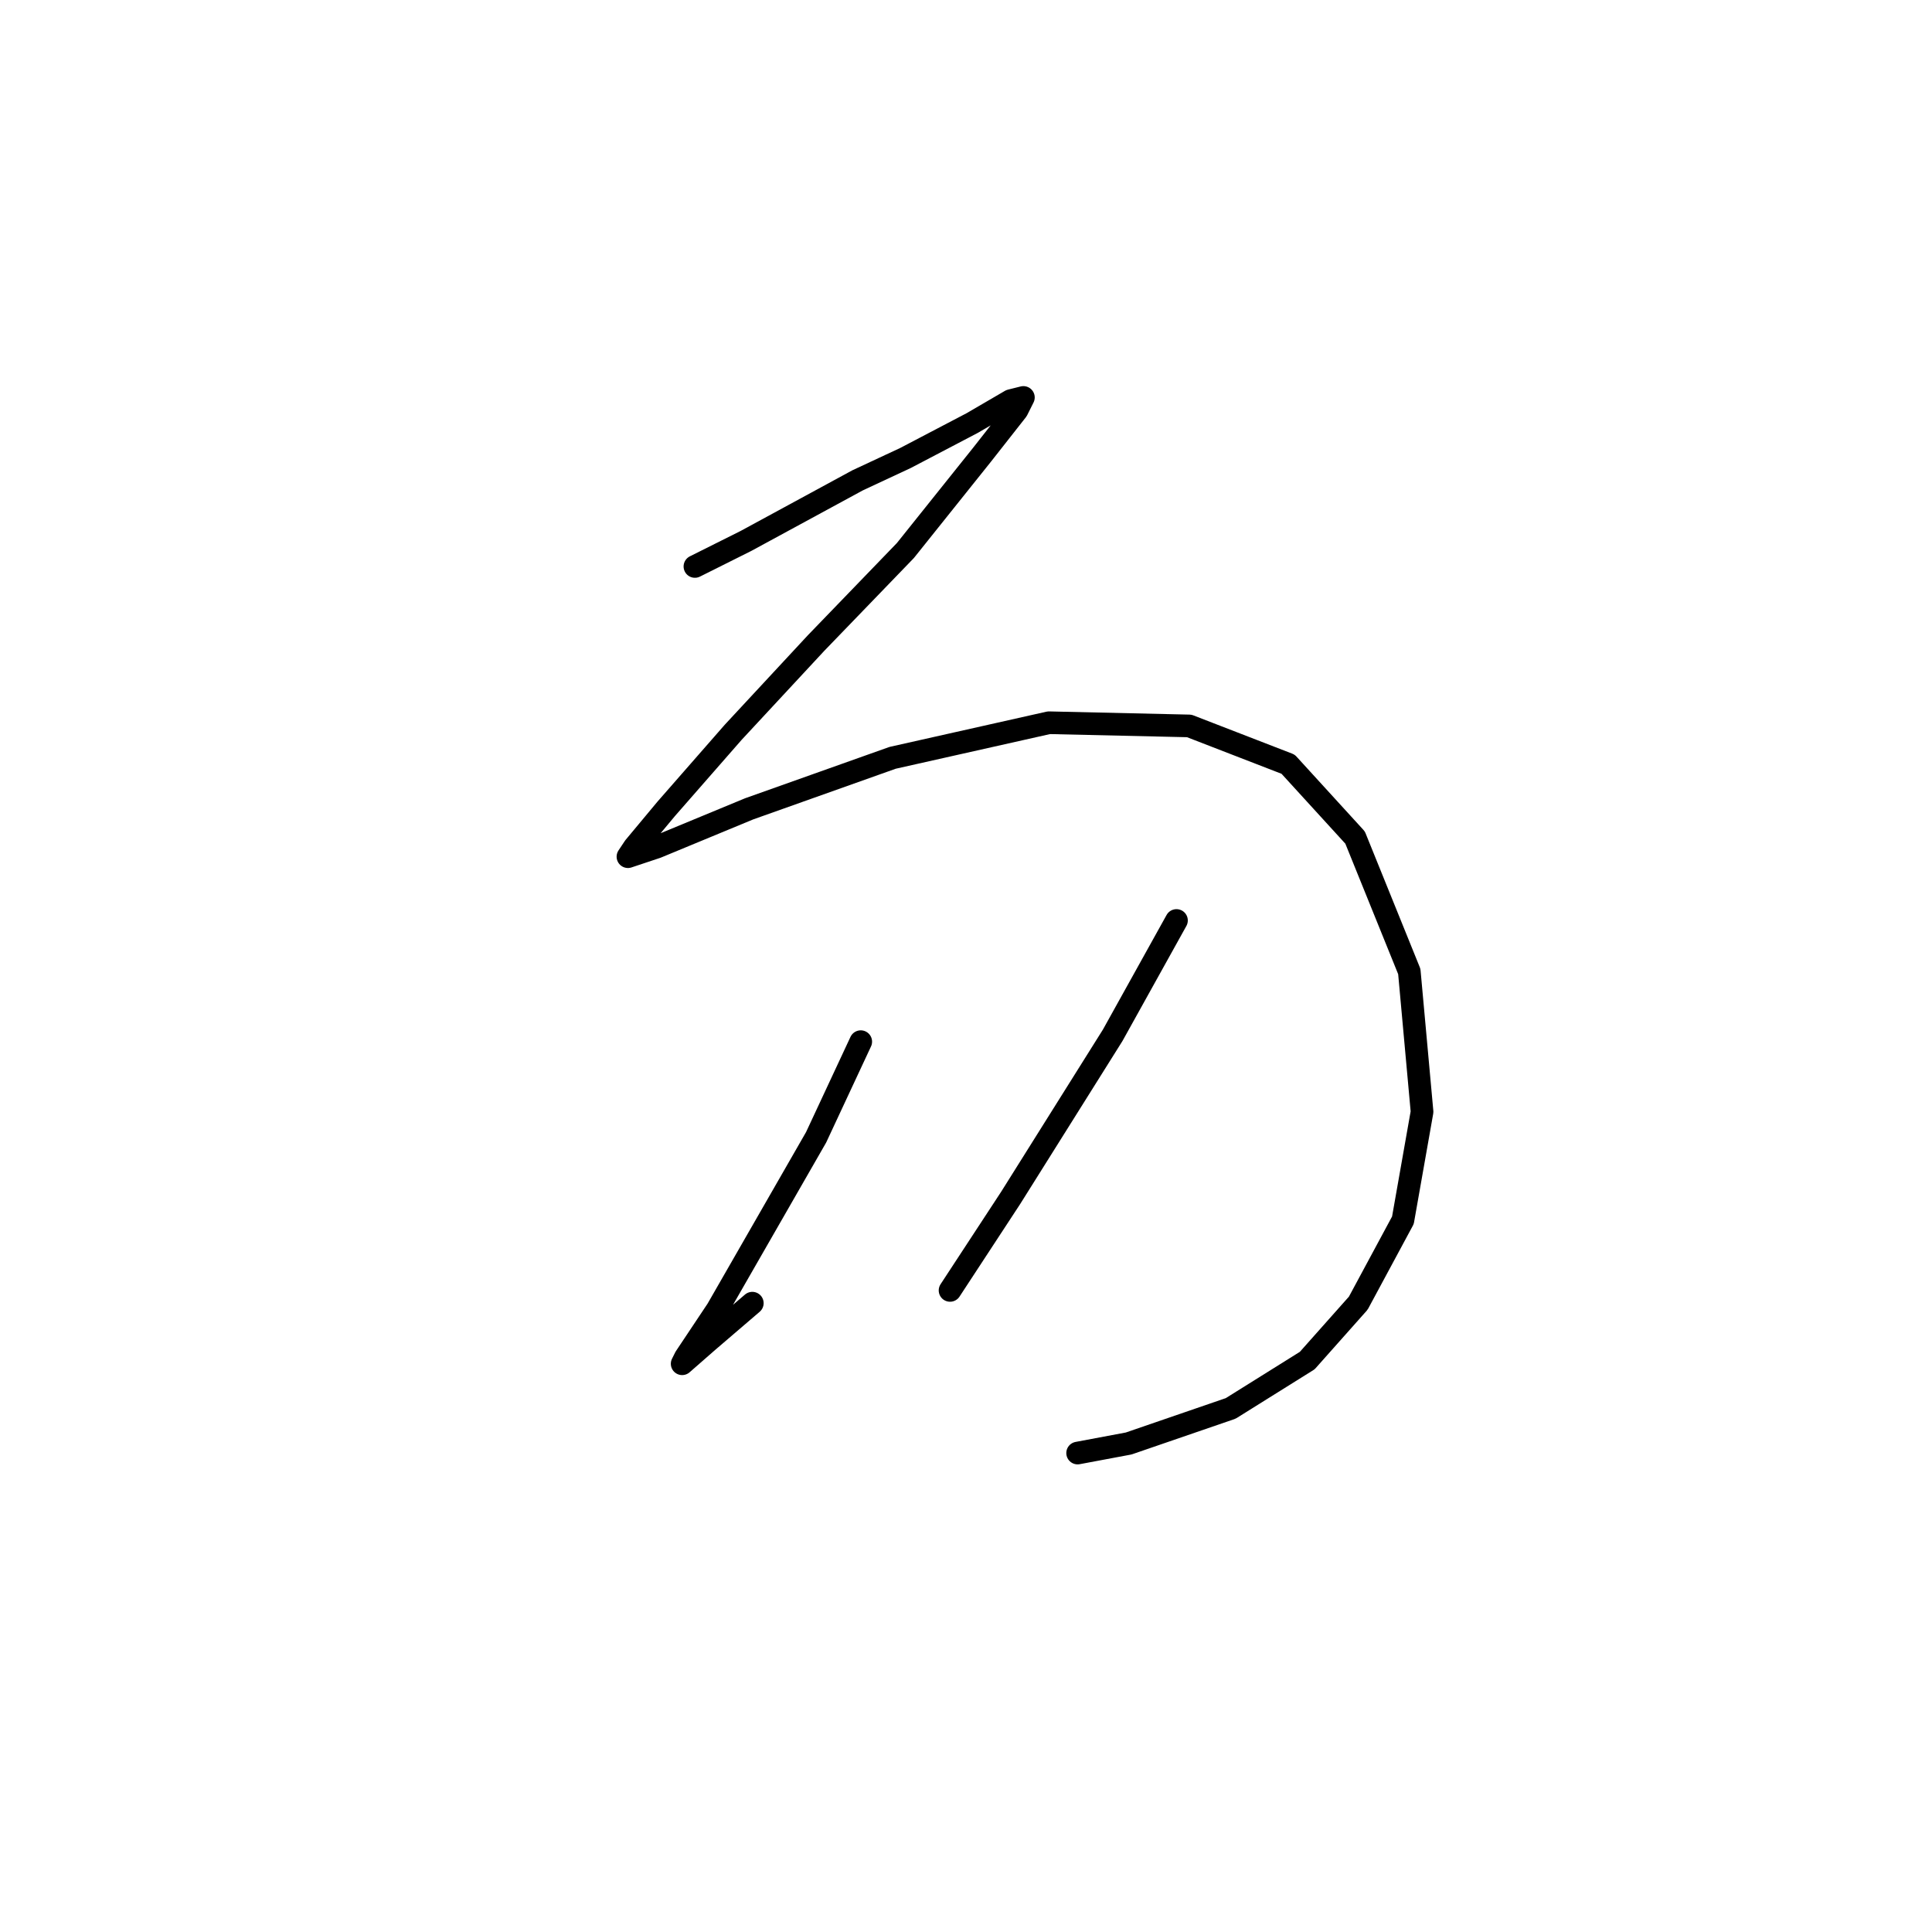 <?xml version="1.0" standalone="no"?>
    <svg width="256" height="256" xmlns="http://www.w3.org/2000/svg" version="1.1">
    <polyline stroke="black" stroke-width="3" stroke-linecap="round" fill="transparent" stroke-linejoin="round" points="92.08 75.06 98.841 71.679 113.631 63.65 119.97 60.692 128.844 56.043 133.915 53.085 135.606 52.663 134.761 54.353 130.112 60.269 119.97 72.947 108.138 85.202 97.151 97.034 88.276 107.176 84.05 112.247 83.205 113.515 87.009 112.247 99.264 107.176 118.28 100.415 138.987 95.766 157.58 96.189 170.68 101.26 179.555 110.979 186.739 128.728 188.429 147.322 185.893 161.69 179.977 172.677 173.216 180.283 163.074 186.622 149.551 191.271 142.79 192.538 142.79 192.538 " />
        <polyline stroke="black" stroke-width="3" stroke-linecap="round" fill="transparent" stroke-linejoin="round" points="114.054 138.025 108.138 150.702 95.038 173.522 90.812 179.861 90.389 180.706 93.77 177.748 99.686 172.677 99.686 172.677 " />
        <polyline stroke="black" stroke-width="3" stroke-linecap="round" fill="transparent" stroke-linejoin="round" points="155.89 121.967 147.438 137.18 133.915 158.732 125.886 170.987 125.886 170.987 " />
        </svg>